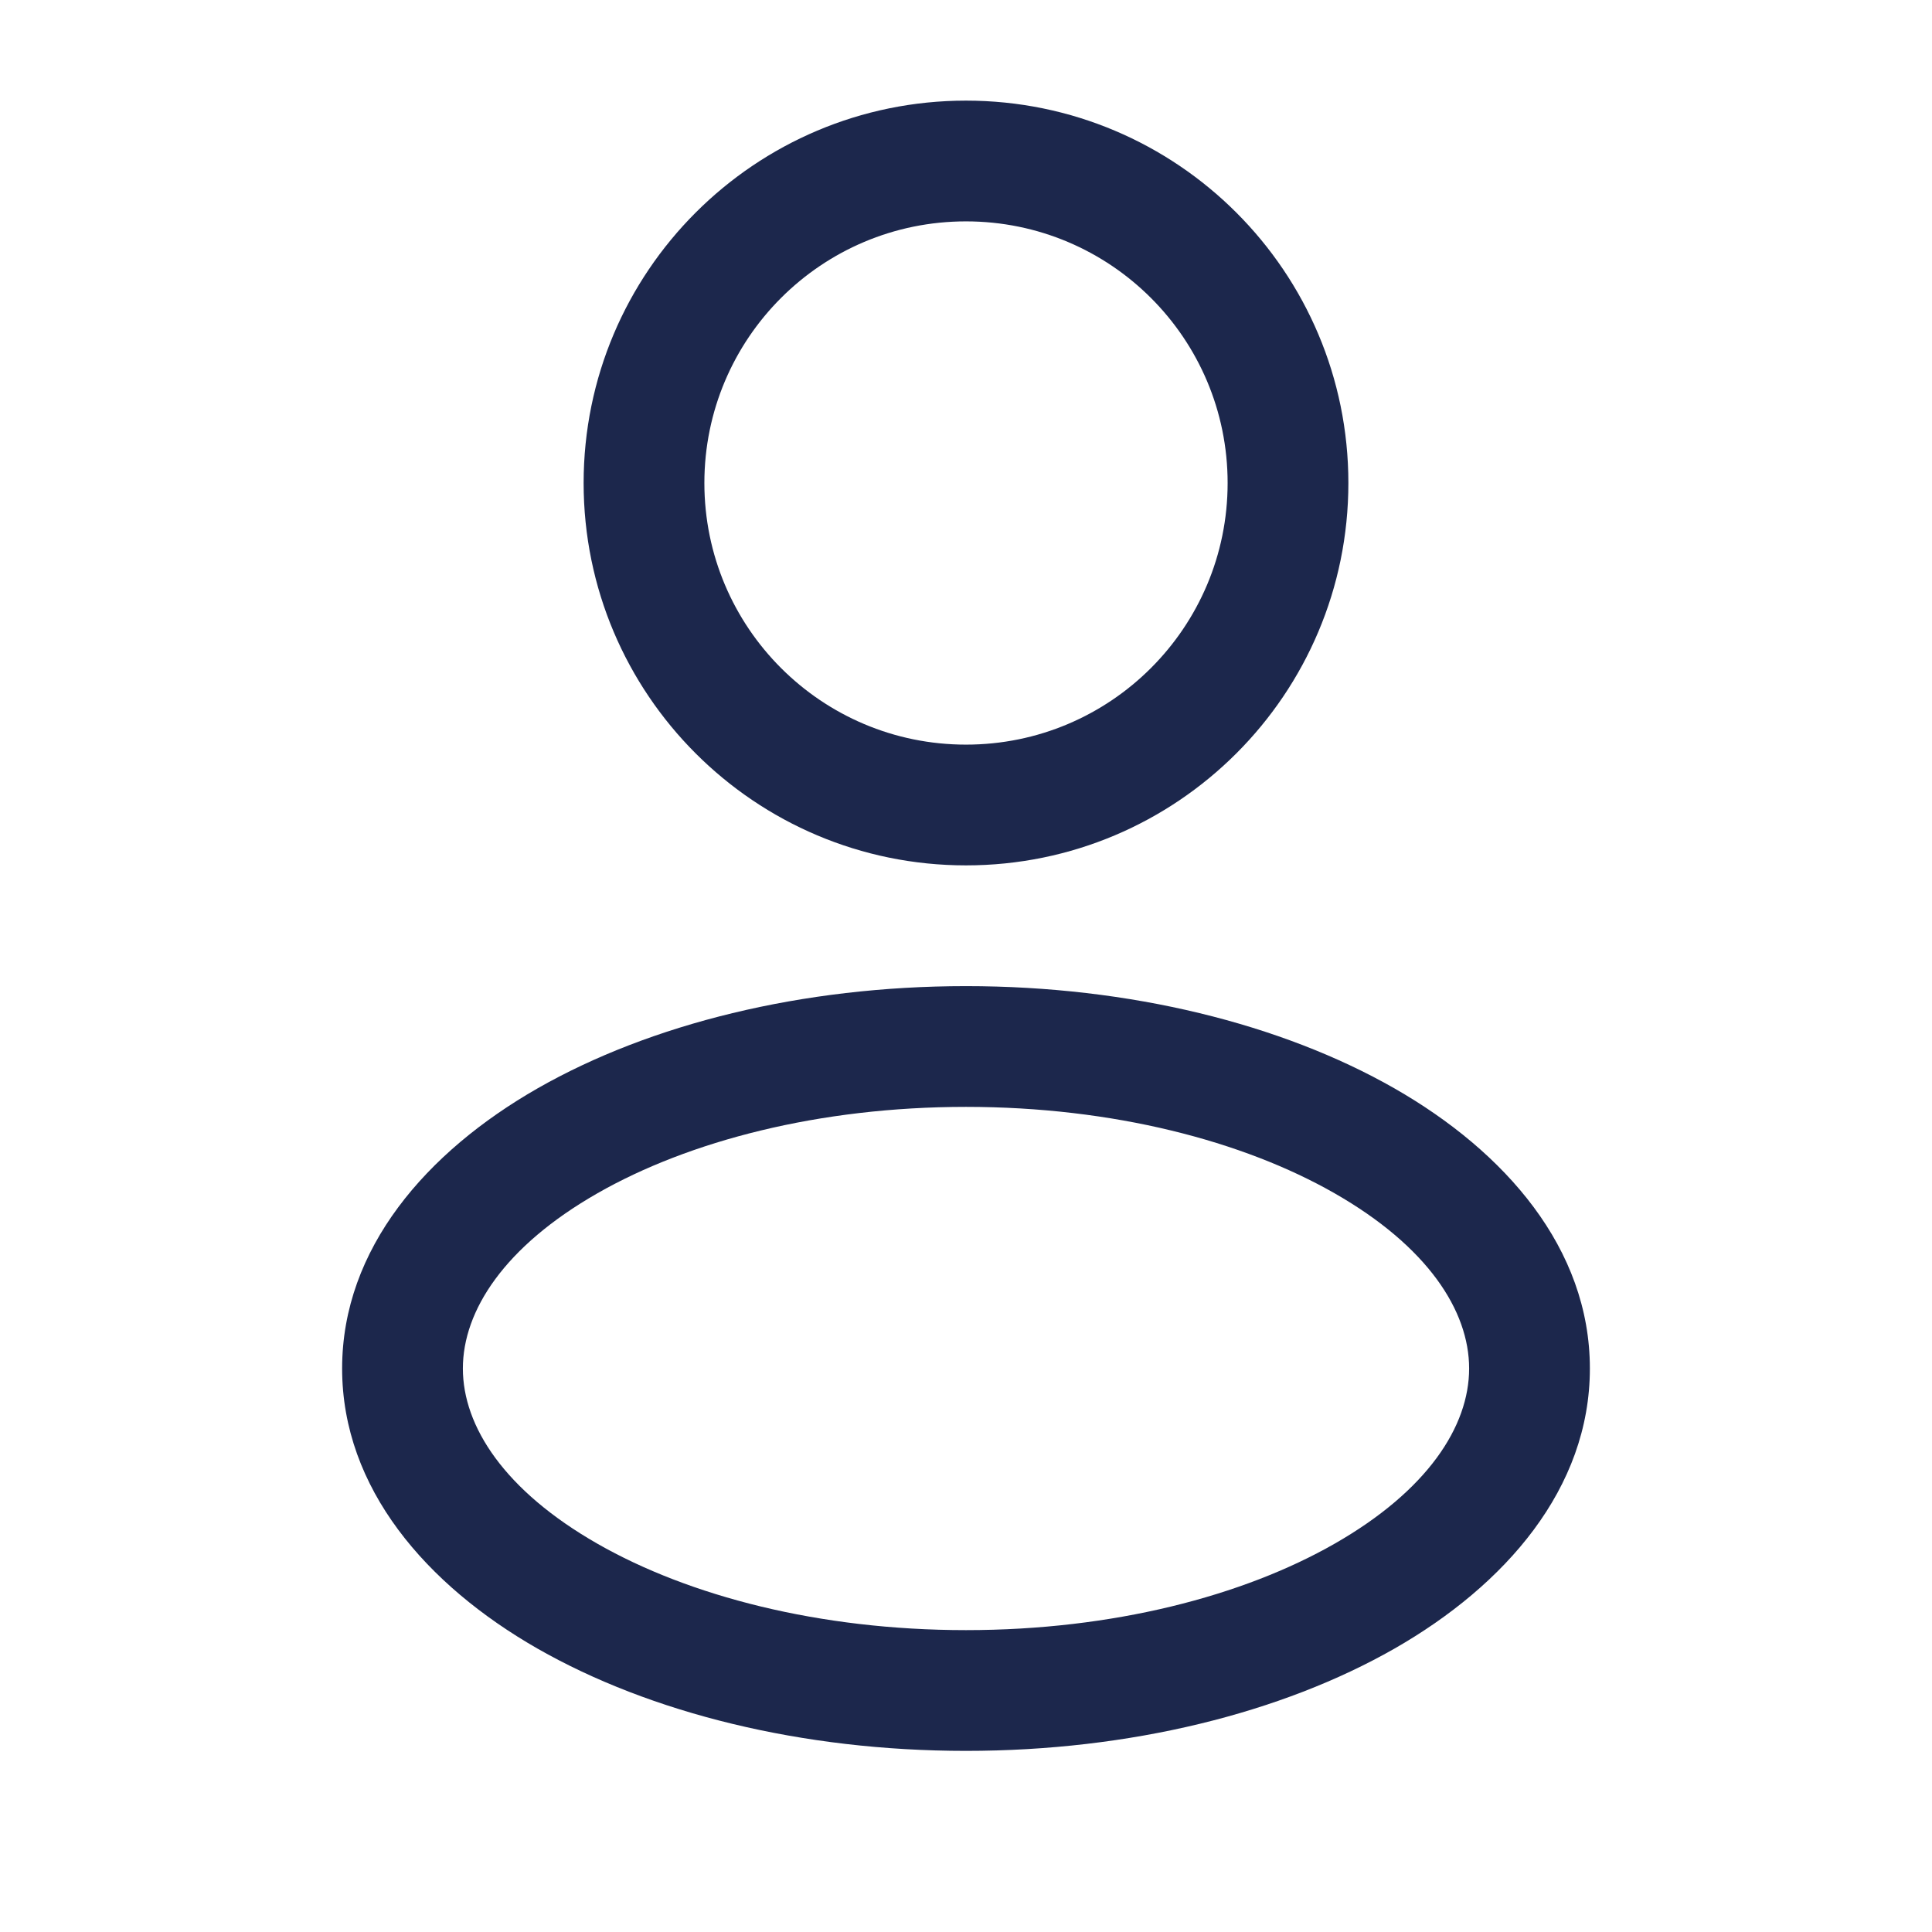 <svg width="24" height="24" viewBox="0 0 24 24" fill="none" xmlns="http://www.w3.org/2000/svg">
<g id="Outline / Users / User Rounded">
<g id="Vector">
<path fill-rule="evenodd" clip-rule="evenodd" d="M12 1.25C9.377 1.25 7.25 3.377 7.25 6C7.25 8.623 9.377 10.75 12 10.75C14.623 10.75 16.75 8.623 16.75 6C16.75 3.377 14.623 1.25 12 1.25ZM8.75 6C8.75 4.205 10.205 2.75 12 2.75C13.795 2.75 15.25 4.205 15.25 6C15.25 7.795 13.795 9.25 12 9.25C10.205 9.25 8.75 7.795 8.75 6Z" fill="#1C274C"/>
<path fill-rule="evenodd" clip-rule="evenodd" d="M12 12.25C9.961 12.25 8.078 12.721 6.678 13.52C5.3 14.308 4.25 15.51 4.25 17C4.25 18.49 5.3 19.692 6.678 20.48C8.078 21.279 9.961 21.75 12 21.75C14.039 21.75 15.922 21.279 17.322 20.48C18.7 19.692 19.75 18.49 19.75 17C19.75 15.51 18.7 14.308 17.322 13.52C15.922 12.721 14.039 12.25 12 12.25ZM5.75 17C5.75 16.281 6.267 15.483 7.422 14.823C8.556 14.175 10.173 13.75 12 13.75C13.827 13.75 15.444 14.175 16.578 14.823C17.733 15.483 18.25 16.281 18.25 17C18.25 17.719 17.733 18.517 16.578 19.177C15.444 19.825 13.827 20.25 12 20.25C10.173 20.25 8.556 19.825 7.422 19.177C6.267 18.517 5.75 17.719 5.75 17Z" fill="#1C274C"/>
</g>
</g>
</svg>
